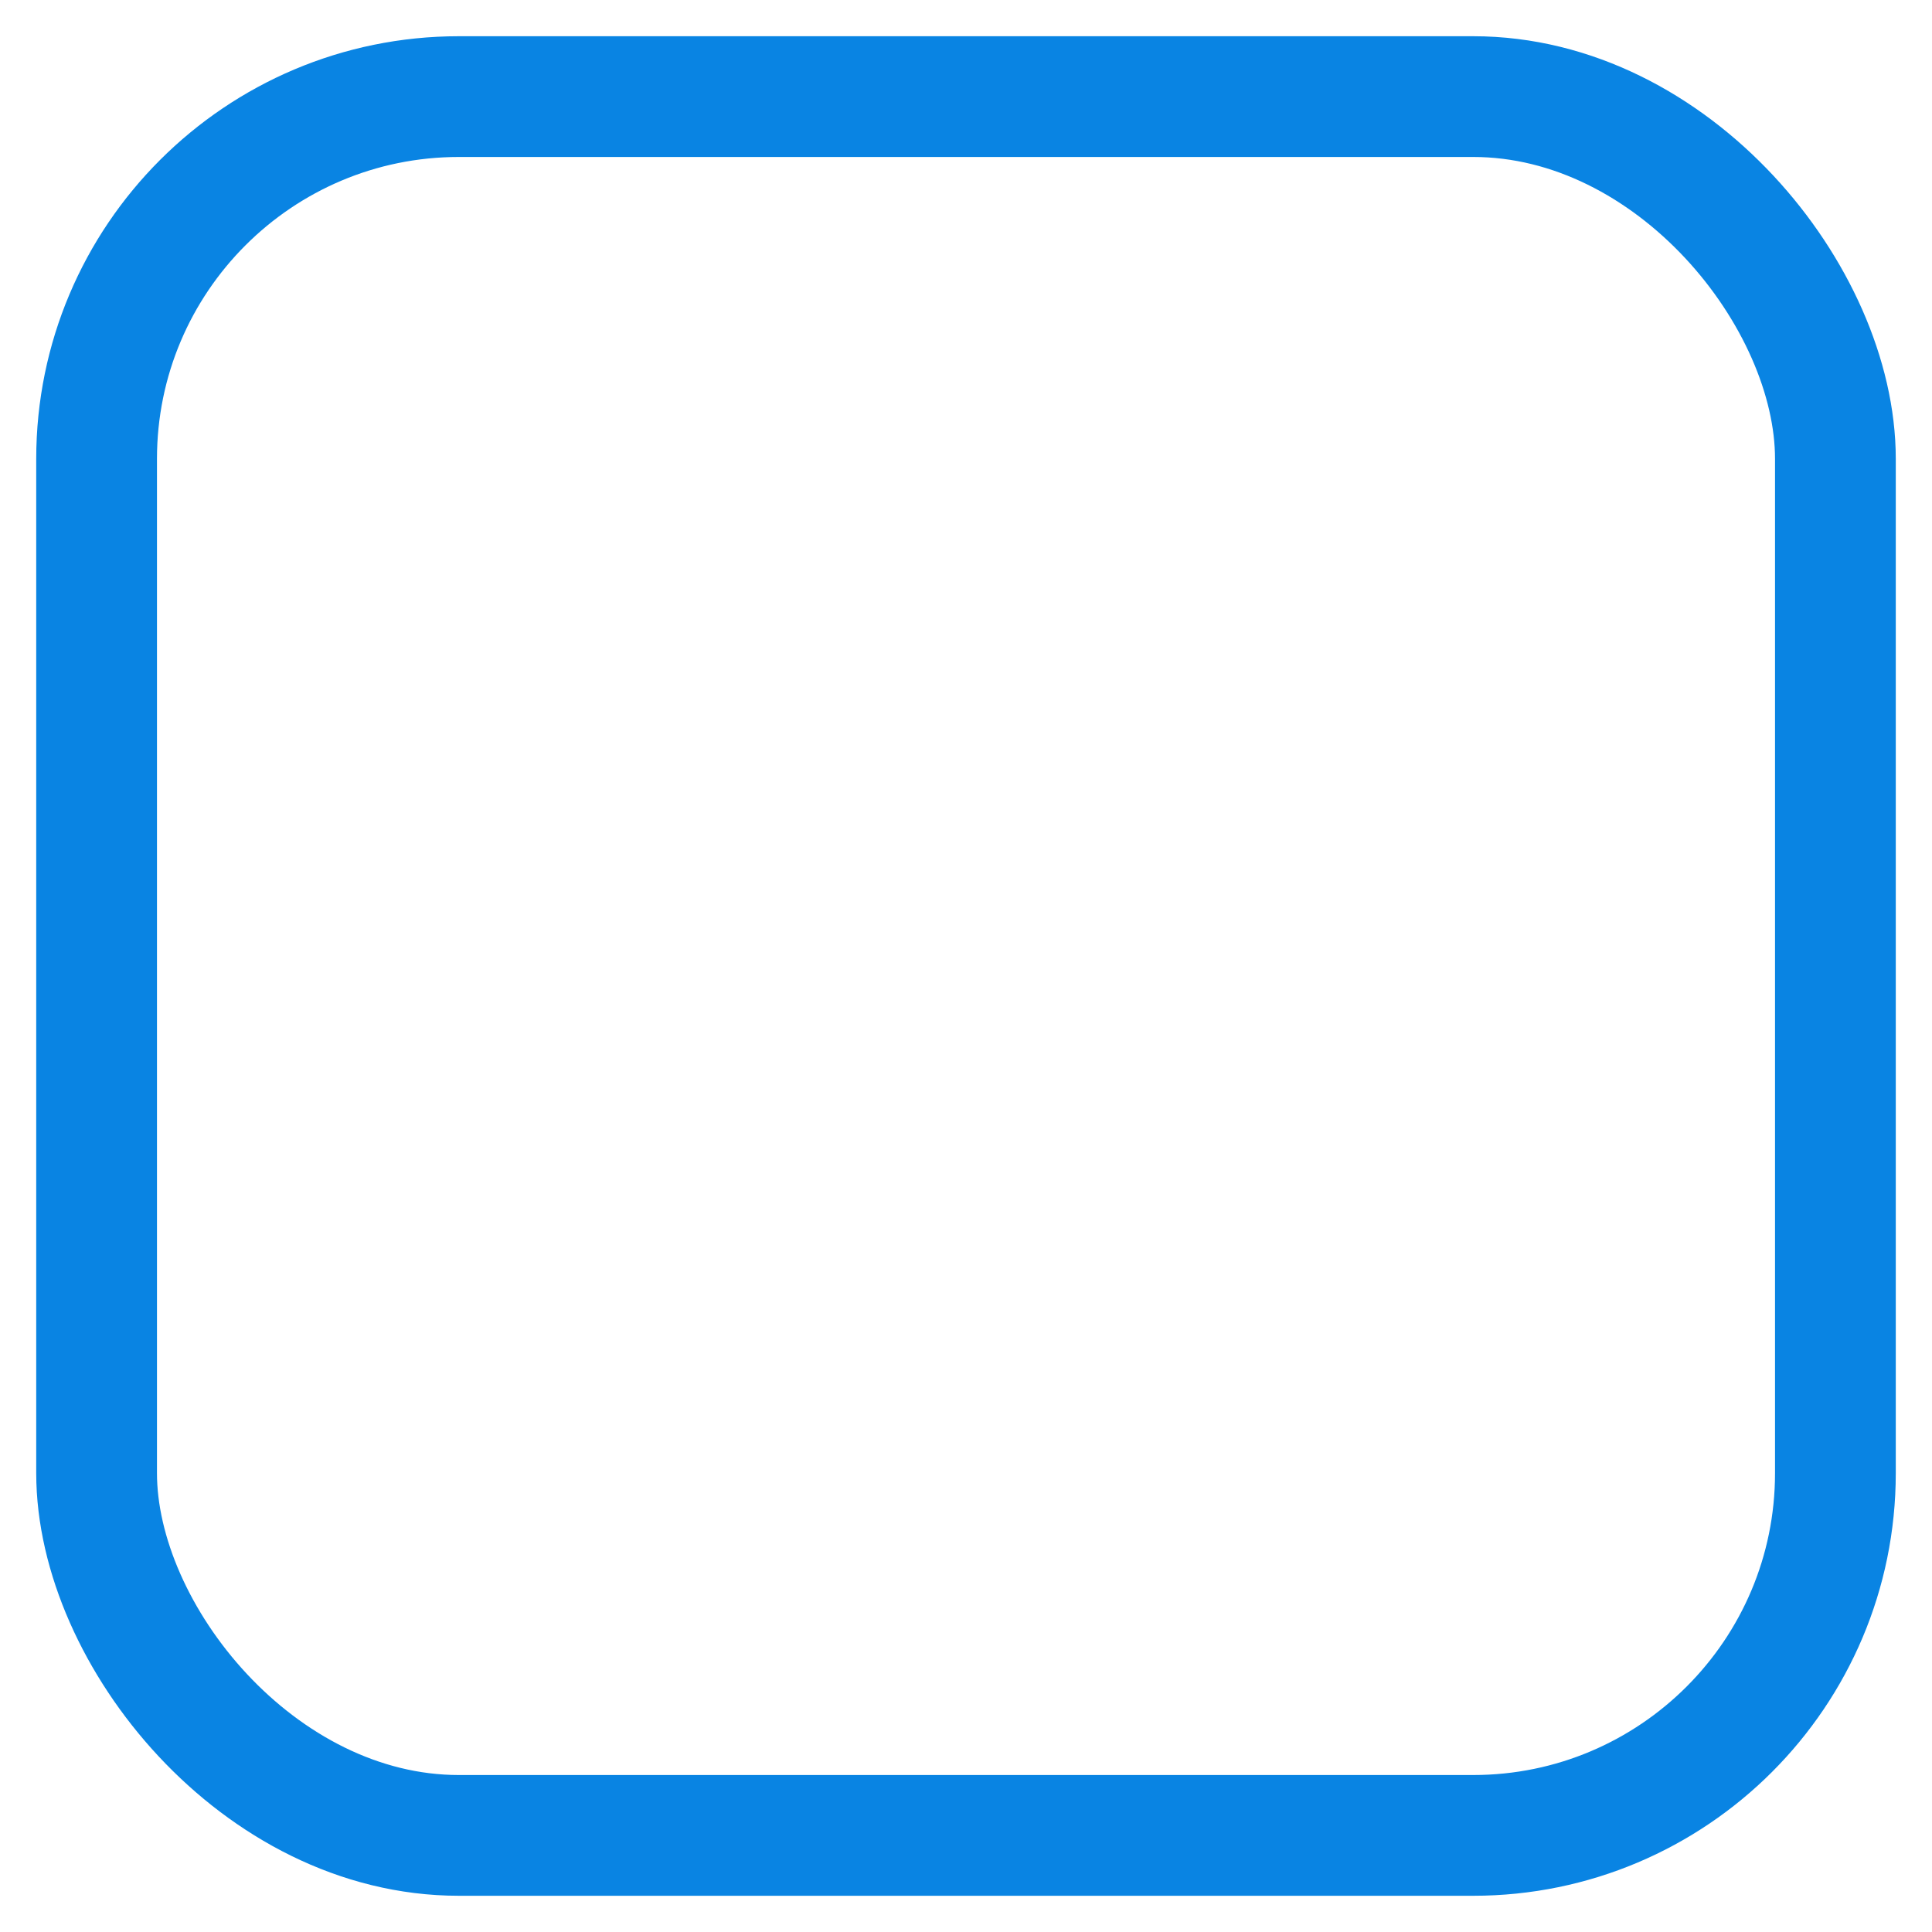 <svg xmlns="http://www.w3.org/2000/svg" width="16" height="16" viewBox="0 0 16 16">
  <rect
    x="5%"
    y="5%"
    rx="3"
    ry="3"
    width="90%"
    height="90%"
    fill="none"
    stroke="#0984e3"
    stroke-width="1"
  />
</svg>
